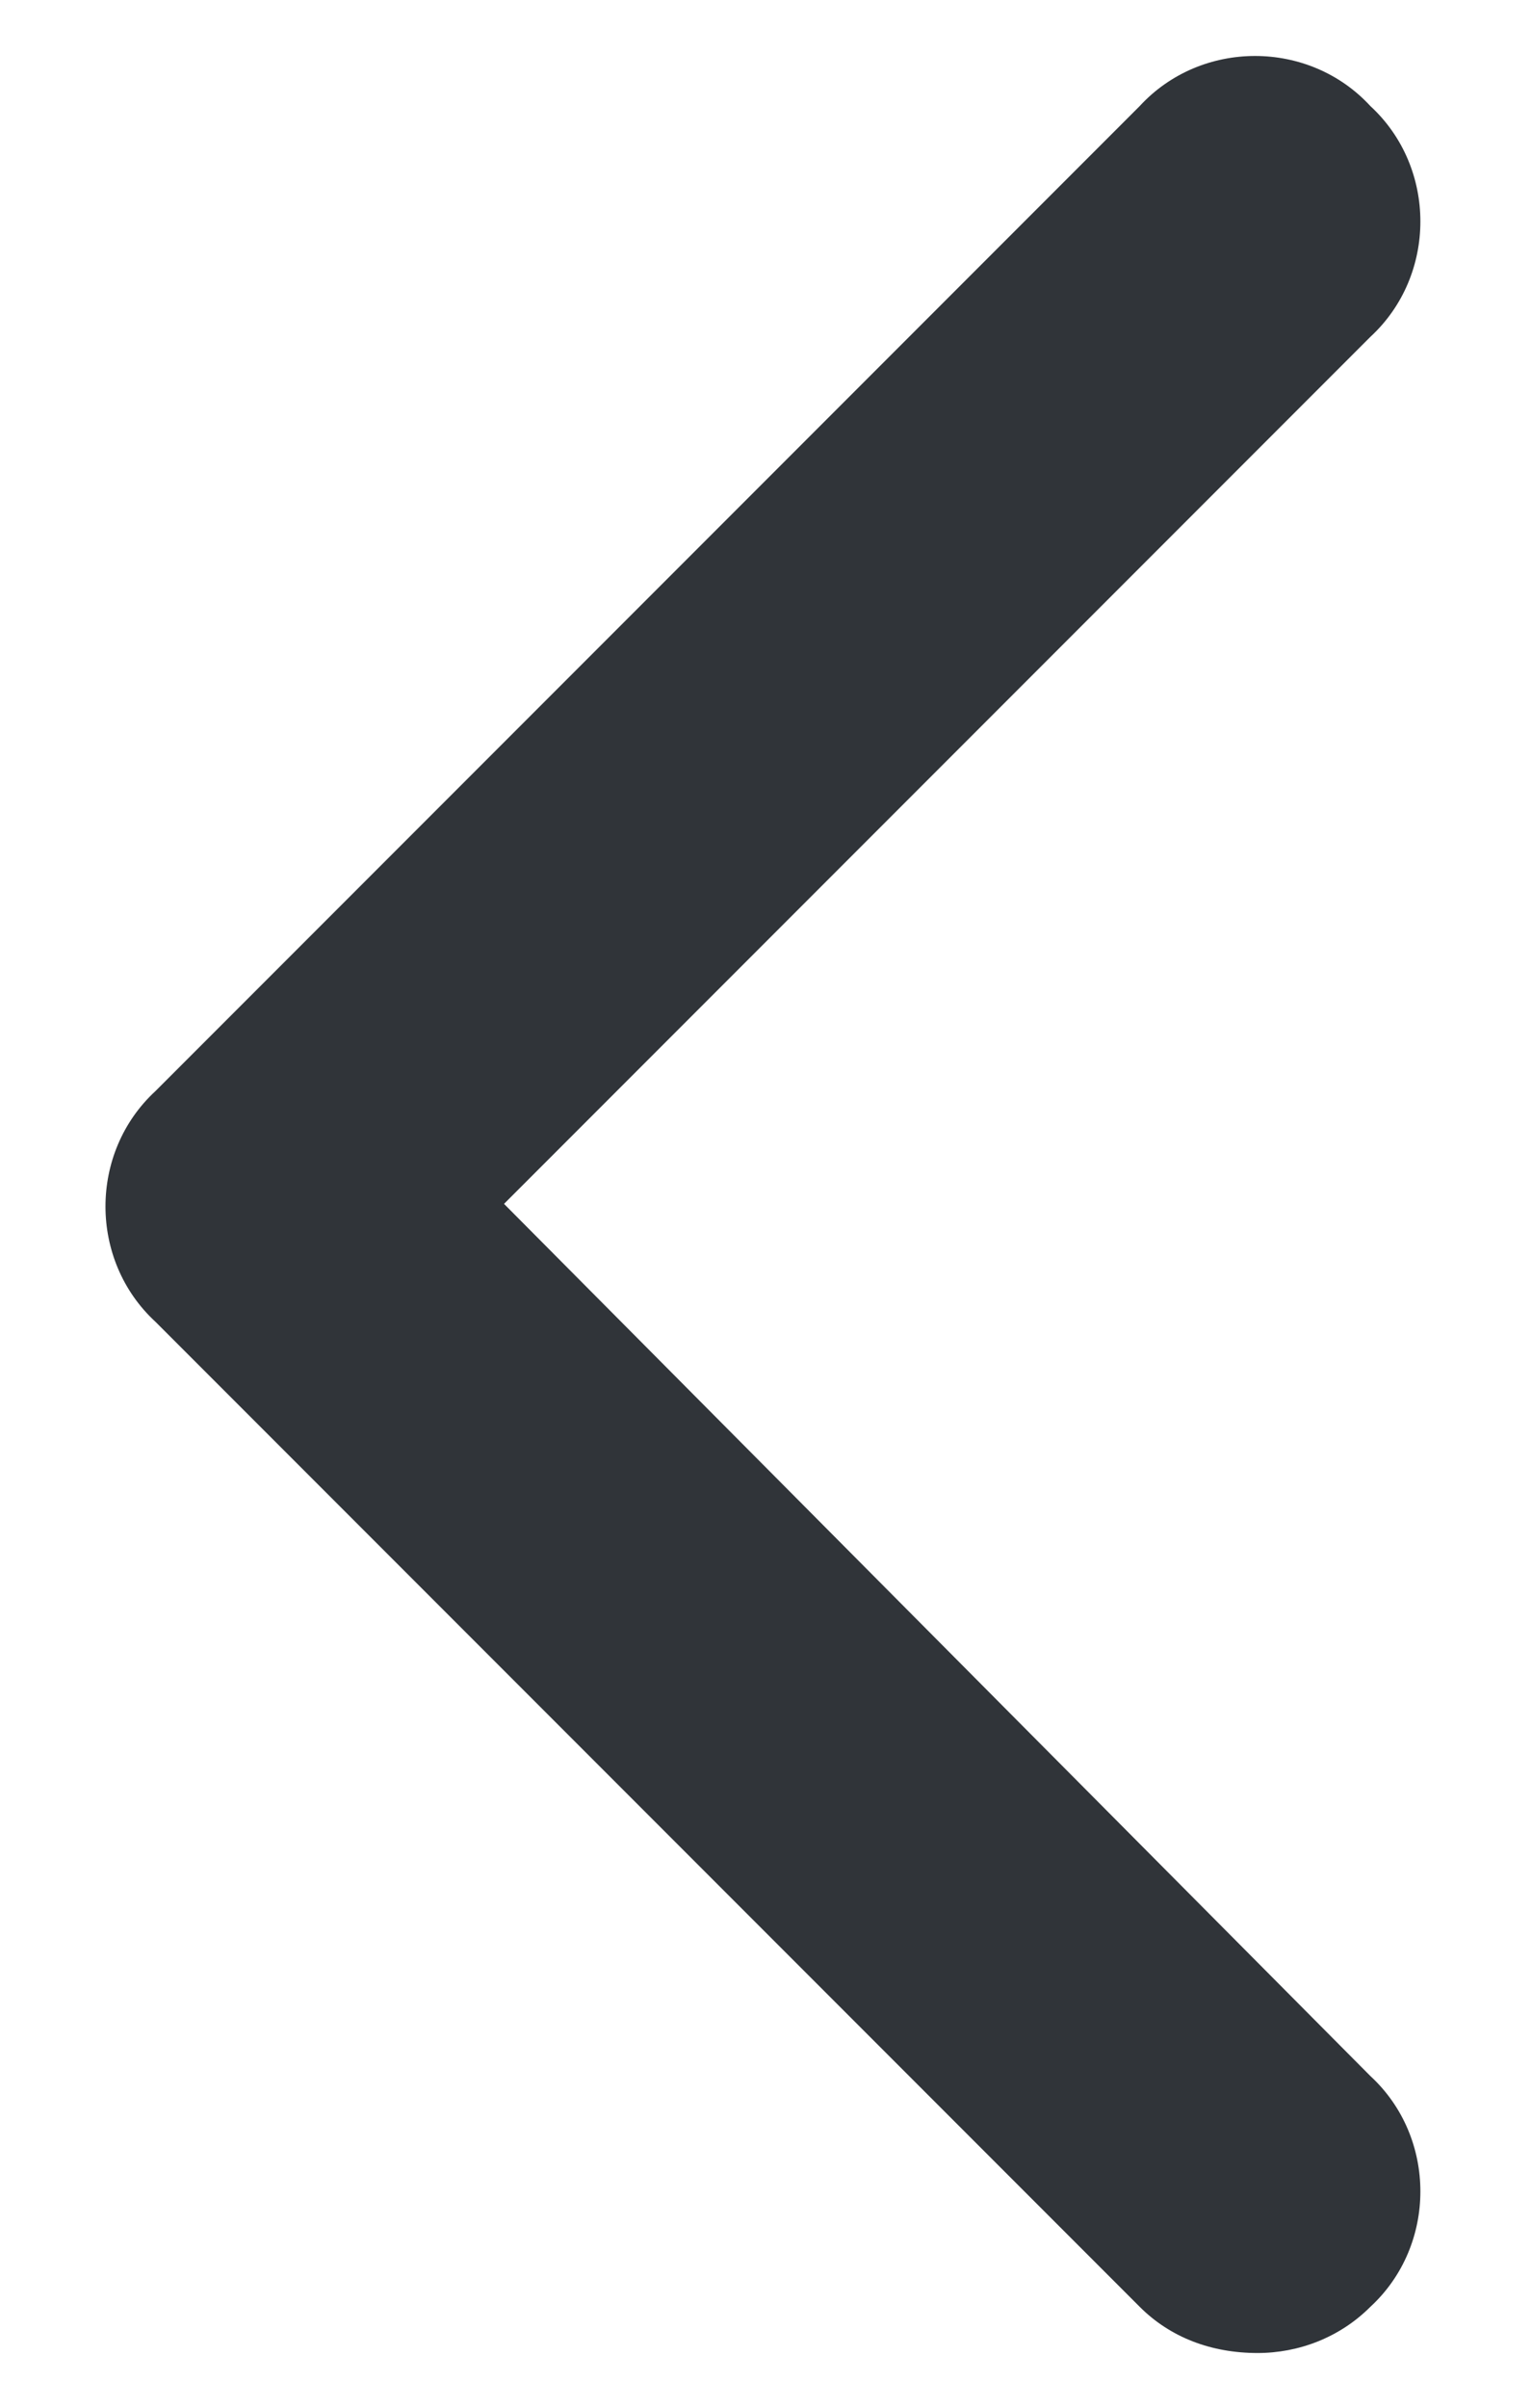 <svg width="14" height="22" viewBox="0 0 14 22" fill="none" xmlns="http://www.w3.org/2000/svg">
<path d="M11.5 21.5C11.078 21.5 10.703 21.359 10.422 21.078L1.422 12.078C0.812 11.516 0.812 10.531 1.422 9.969L10.422 0.969C10.984 0.359 11.969 0.359 12.531 0.969C13.141 1.531 13.141 2.516 12.531 3.078L4.609 11L12.531 18.969C13.141 19.531 13.141 20.516 12.531 21.078C12.25 21.359 11.875 21.5 11.5 21.5Z" fill="#303439"/>
</svg>

